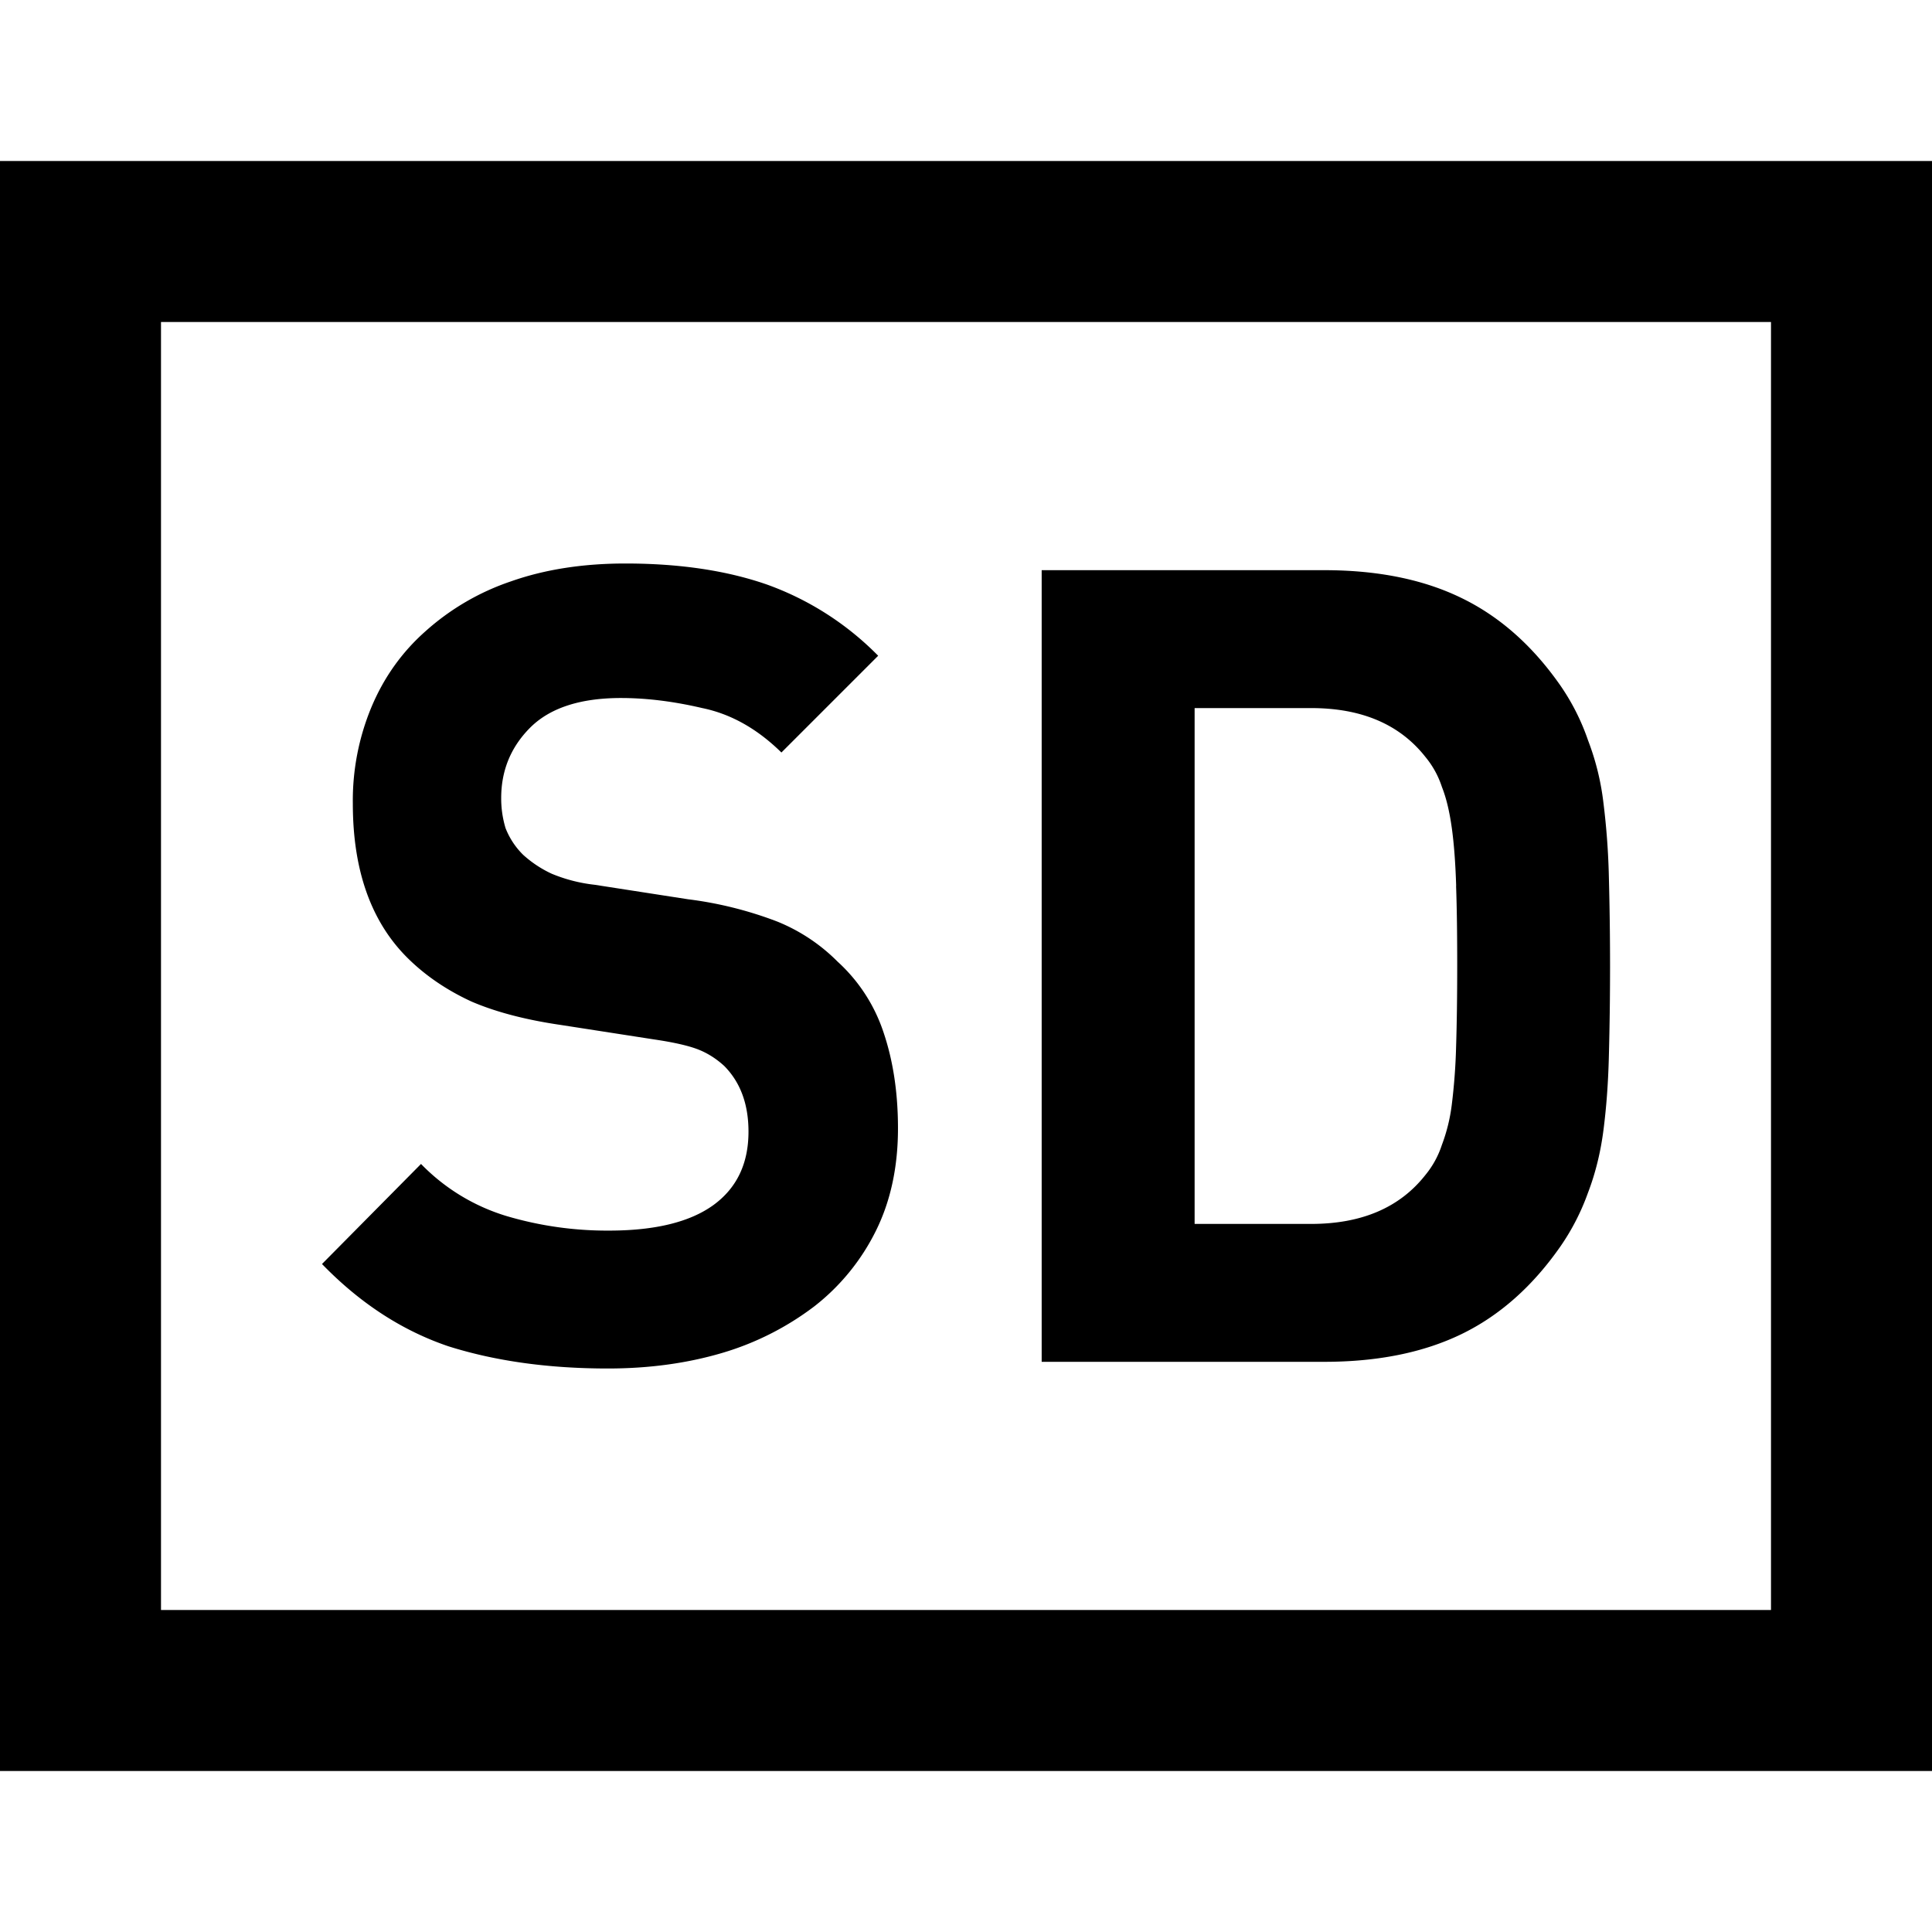 <svg xmlns="http://www.w3.org/2000/svg" fill="none" viewBox="0 0 24 24"><title>sd-outline</title><path fill-rule="evenodd" clip-rule="evenodd" d="M2 4h20v16H2V4ZM0 22V2h24v20H0Zm10.882-6.713c.182-.368.273-.792.273-1.27 0-.442-.06-.838-.178-1.188a2.064 2.064 0 0 0-.573-.884 2.238 2.238 0 0 0-.751-.498 4.73 4.73 0 0 0-1.106-.276l-1.16-.18a1.953 1.953 0 0 1-.533-.137 1.406 1.406 0 0 1-.355-.235.951.951 0 0 1-.219-.332 1.275 1.275 0 0 1-.054-.373c0-.34.118-.63.355-.87.245-.248.623-.373 1.133-.373.319 0 .655.042 1.01.125.355.073.683.257.983.552l1.202-1.202a3.683 3.683 0 0 0-1.38-.884C9.03 7.088 8.443 7 7.77 7c-.529 0-1.002.074-1.42.221a3.053 3.053 0 0 0-1.066.622c-.29.257-.514.57-.669.939a3.02 3.02 0 0 0-.232 1.201c0 .838.232 1.483.697 1.934.218.212.478.387.778.525.3.129.669.226 1.106.29l1.16.18c.246.036.428.078.547.124.118.046.227.115.327.207.2.203.3.474.3.815 0 .396-.145.7-.436.912-.292.211-.724.317-1.297.317a4.4 4.4 0 0 1-1.27-.18 2.48 2.48 0 0 1-1.065-.648L4 15.702c.473.488.997.828 1.57 1.022.583.184 1.243.276 1.98.276.51 0 .983-.064 1.42-.193a3.551 3.551 0 0 0 1.147-.58 2.71 2.71 0 0 0 .765-.94Zm9.104-2.168a42.121 42.121 0 0 0 0-2.224 9.03 9.03 0 0 0-.068-.925 3.202 3.202 0 0 0-.191-.774 2.776 2.776 0 0 0-.341-.677c-.346-.497-.756-.86-1.23-1.09-.473-.231-1.041-.346-1.706-.346h-3.51v9.834h3.51c.665 0 1.233-.115 1.707-.345.473-.23.883-.594 1.229-1.091a2.86 2.86 0 0 0 .34-.663c.092-.24.156-.498.192-.774.037-.285.06-.594.068-.925Zm-1.898-2.114c.01.277.014.608.014.995s-.005.723-.014 1.008a7.34 7.34 0 0 1-.054.719 2.16 2.16 0 0 1-.123.497 1.143 1.143 0 0 1-.205.373c-.319.405-.792.607-1.42.607H14.84V8.796h1.447c.628 0 1.101.202 1.42.607.091.11.16.235.205.373.055.138.095.309.123.511.027.194.045.433.054.718Z" fill="currentColor" /></svg>